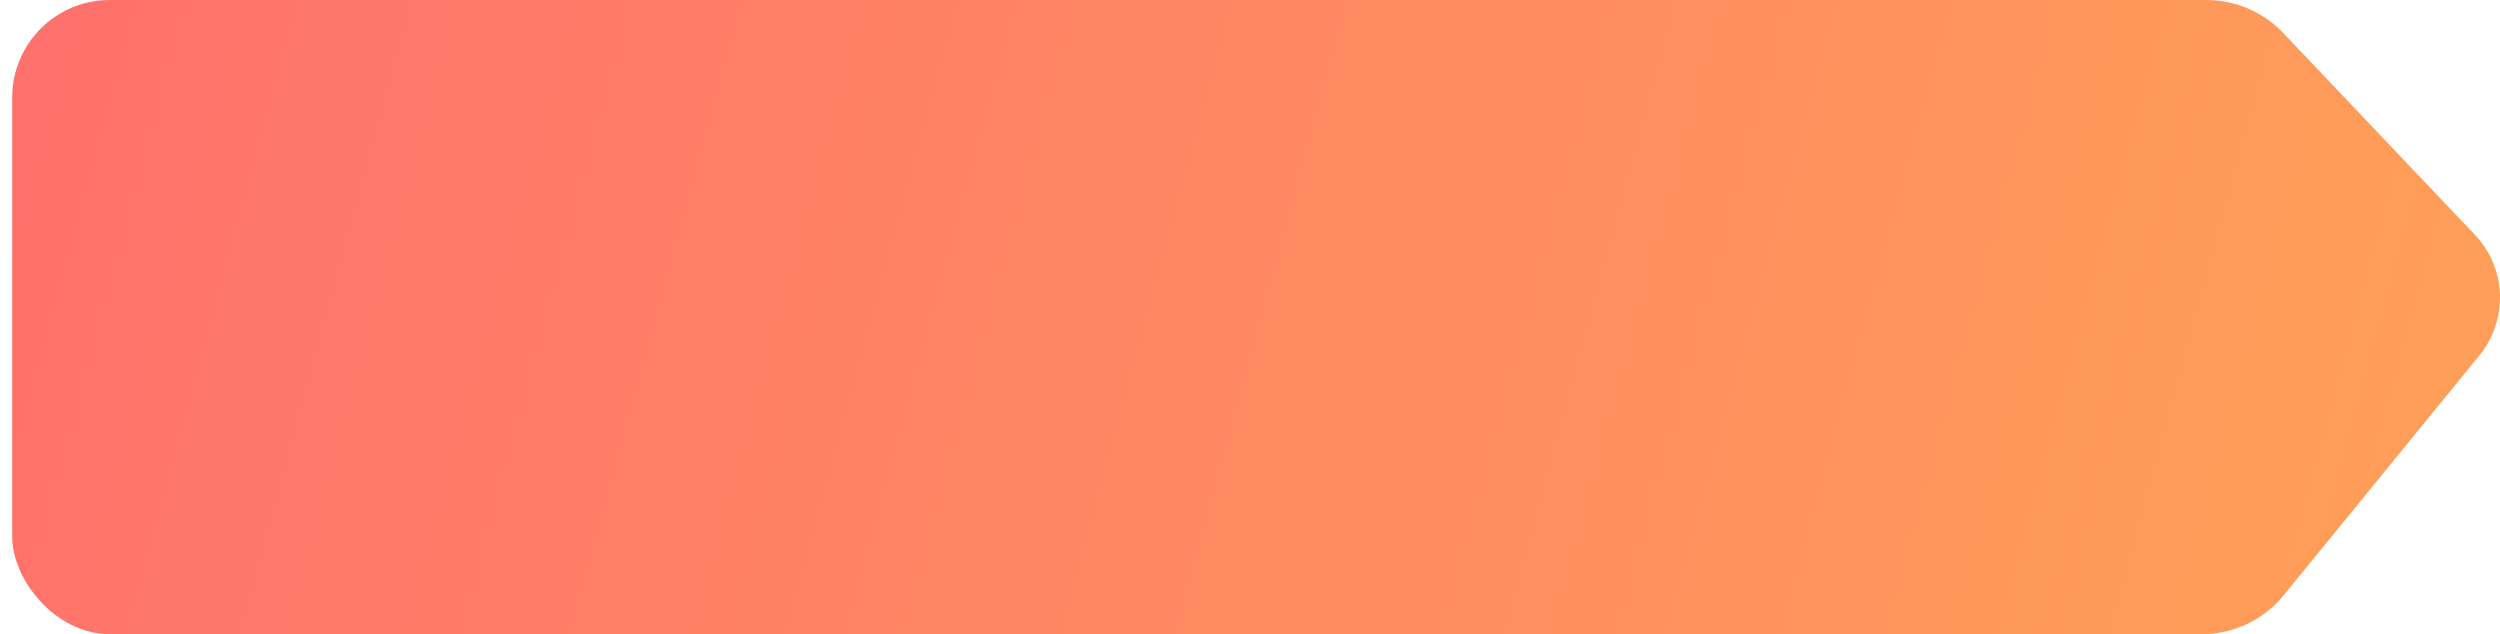 <svg xmlns="http://www.w3.org/2000/svg" xmlns:xlink="http://www.w3.org/1999/xlink" width="205" height="52" viewBox="0 0 205 52">
  <defs>
    <clipPath id="clip-path">
      <path id="パス_66007" data-name="パス 66007" d="M481.432,0A8.169,8.169,0,0,0,473,7.879V44.121A8.169,8.169,0,0,0,481.432,52H653.485a8.651,8.651,0,0,0,6.706-3.1l16.083-19.711a7.487,7.487,0,0,0-.4-10.007l-15.7-16.53A8.7,8.7,0,0,0,653.869,0Z" fill="none"/>
    </clipPath>
    <linearGradient id="linear-gradient" y1="0.329" x2="0.977" y2="0.396" gradientUnits="objectBoundingBox">
      <stop offset="0" stop-color="#ff716c"/>
      <stop offset="1" stop-color="#ff9e58"/>
    </linearGradient>
  </defs>
  <g id="period_bar3_mb" transform="translate(-473)" clip-path="url(#clip-path)">
    <rect id="長方形_15100" data-name="長方形 15100" width="204" height="52" rx="8" transform="translate(474)" fill="url(#linear-gradient)"/>
  </g>
</svg>
